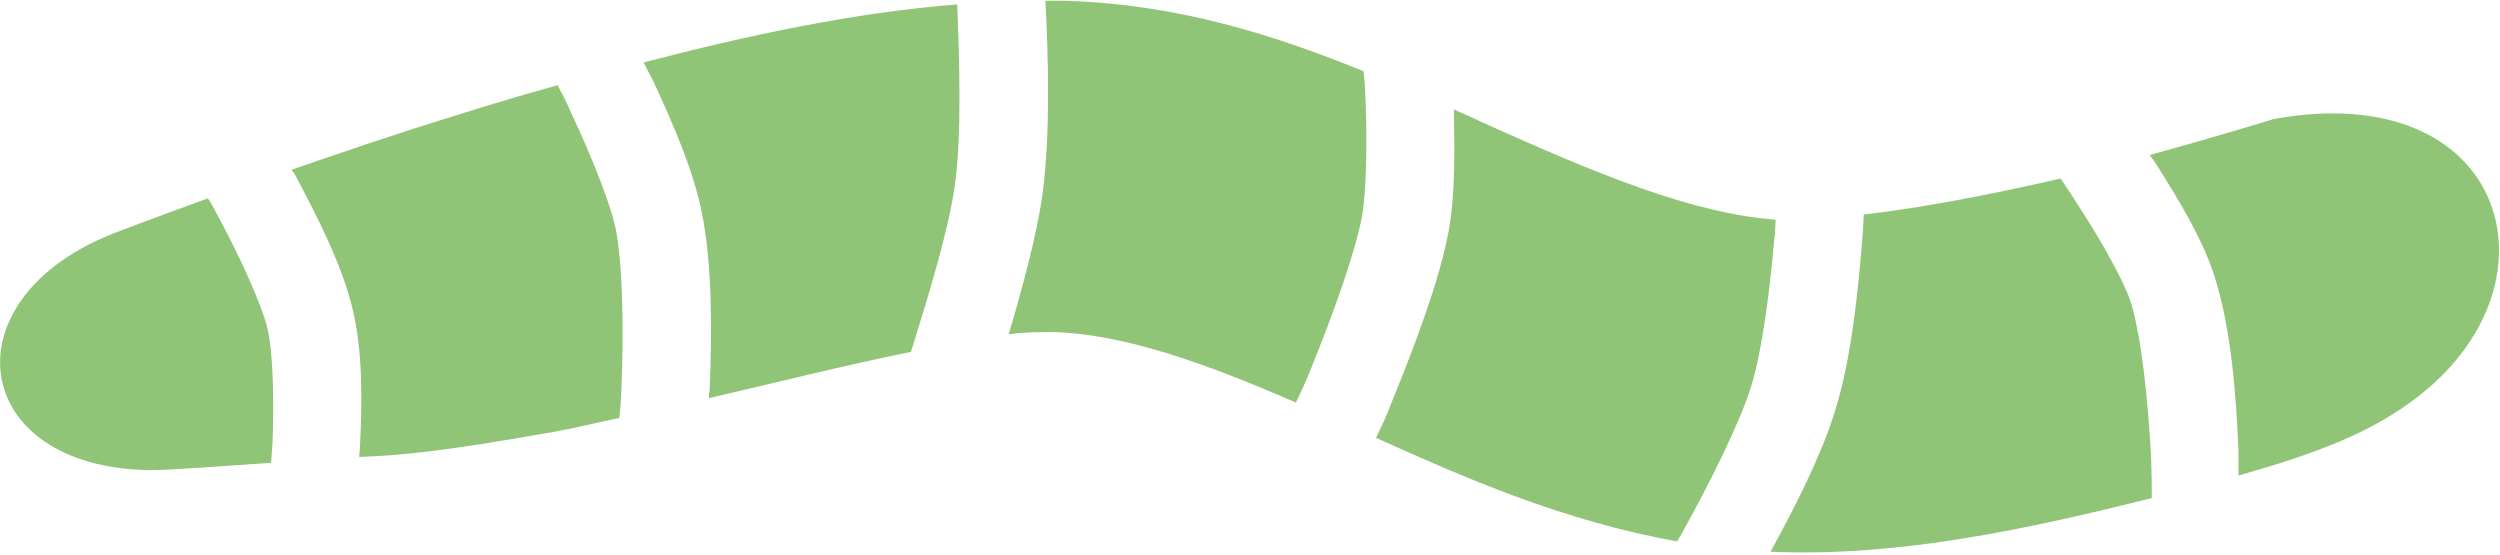 <svg xmlns="http://www.w3.org/2000/svg" viewBox="62.92 79.05 34.03 7.55">
	<defs>
		<clipPath clipPathUnits="userSpaceOnUse" id="cp1">
			<path d="M0 0L170 0L170 170L0 170Z"/>
		</clipPath>
	</defs>
	<style>
		tspan { white-space:pre }
		.shp0 { fill: #90c578 } 
	</style>
	<g id="Page 1" clip-path="url(#cp1)">
		<path id="Path 9 copy" class="shp0" d="M87.02 86.56C87.36 85.94 87.71 85.25 87.89 84.67C88.1 84.02 88.2 83.15 88.26 82.42C88.28 82.17 88.28 82.17 88.29 81.97C89.08 81.88 90.06 81.69 90.97 81.48C91.06 81.62 91.1 81.67 91.25 81.91C91.53 82.34 91.83 82.88 91.92 83.15C92.07 83.62 92.16 84.52 92.2 85.26C92.21 85.57 92.21 85.6 92.21 85.83C90.61 86.23 88.78 86.64 87.02 86.56L87.02 86.56ZM85.75 86.42C84.19 86.14 82.85 85.55 81.65 85.01C81.75 84.8 81.76 84.79 81.87 84.51C82.17 83.77 82.51 82.89 82.64 82.19C82.73 81.69 82.72 81.08 82.71 80.54C82.85 80.6 83 80.67 83.13 80.73C84.68 81.43 85.98 81.96 87.09 82.04C87.08 82.18 87.09 82.17 87.07 82.32C87.01 83.02 86.9 83.87 86.75 84.33C86.6 84.81 86.19 85.63 85.83 86.28C85.79 86.36 85.79 86.34 85.75 86.42ZM93.39 85.52L93.39 85.2C93.36 84.43 93.29 83.51 93.06 82.8C92.9 82.3 92.57 81.76 92.28 81.3C92.23 81.22 92.23 81.23 92.18 81.16C93.13 80.9 93.87 80.67 93.87 80.67C97.01 80.1 97.85 82.85 95.87 84.42C95.23 84.93 94.46 85.22 93.4 85.52L93.39 85.52ZM64.97 85.45C62.48 85.42 62.18 83.09 64.51 82.21C64.51 82.21 65.03 82.01 65.75 81.75C65.81 81.84 65.8 81.83 65.86 81.94C66.16 82.49 66.48 83.18 66.56 83.52C66.64 83.85 66.65 84.52 66.63 85.07C66.62 85.22 66.62 85.22 66.61 85.35C65.99 85.39 65.23 85.45 64.97 85.45ZM67.81 85.27C67.81 85.2 67.82 85.21 67.82 85.12C67.85 84.53 67.86 83.84 67.72 83.26C67.58 82.66 67.23 81.98 66.92 81.4C66.9 81.38 66.9 81.38 66.89 81.36C67.59 81.12 68.25 80.89 69.13 80.62C69.57 80.48 70.04 80.34 70.51 80.21C70.59 80.37 70.61 80.39 70.71 80.62C70.96 81.15 71.23 81.82 71.3 82.16C71.4 82.66 71.41 83.57 71.38 84.32C71.37 84.55 71.37 84.55 71.35 84.74C71.05 84.8 70.74 84.88 70.45 84.93C68.93 85.2 68.36 85.25 67.81 85.27L67.81 85.27ZM80.56 84.53C79.3 83.98 78.21 83.6 77.27 83.57C77.08 83.57 76.88 83.57 76.65 83.6C76.84 82.96 77.03 82.26 77.11 81.7C77.22 80.87 77.19 79.84 77.15 79.06C77.23 79.06 77.31 79.06 77.39 79.06C78.94 79.1 80.28 79.53 81.48 80.02C81.5 80.19 81.5 80.22 81.51 80.46C81.53 81 81.52 81.65 81.46 81.99C81.37 82.49 81.05 83.37 80.76 84.08C80.66 84.33 80.65 84.33 80.56 84.53L80.56 84.53ZM72.57 84.47C72.57 84.41 72.57 84.42 72.58 84.36C72.61 83.58 72.62 82.65 72.47 81.93C72.36 81.37 72.07 80.71 71.81 80.15C71.74 80.01 71.74 80.02 71.68 79.9C73.1 79.53 74.55 79.22 75.95 79.11C75.98 79.89 76.01 80.9 75.92 81.55C75.84 82.16 75.56 83.07 75.32 83.84C74.48 84.01 73.55 84.24 72.57 84.47L72.57 84.47Z"/>
	</g>
</svg>